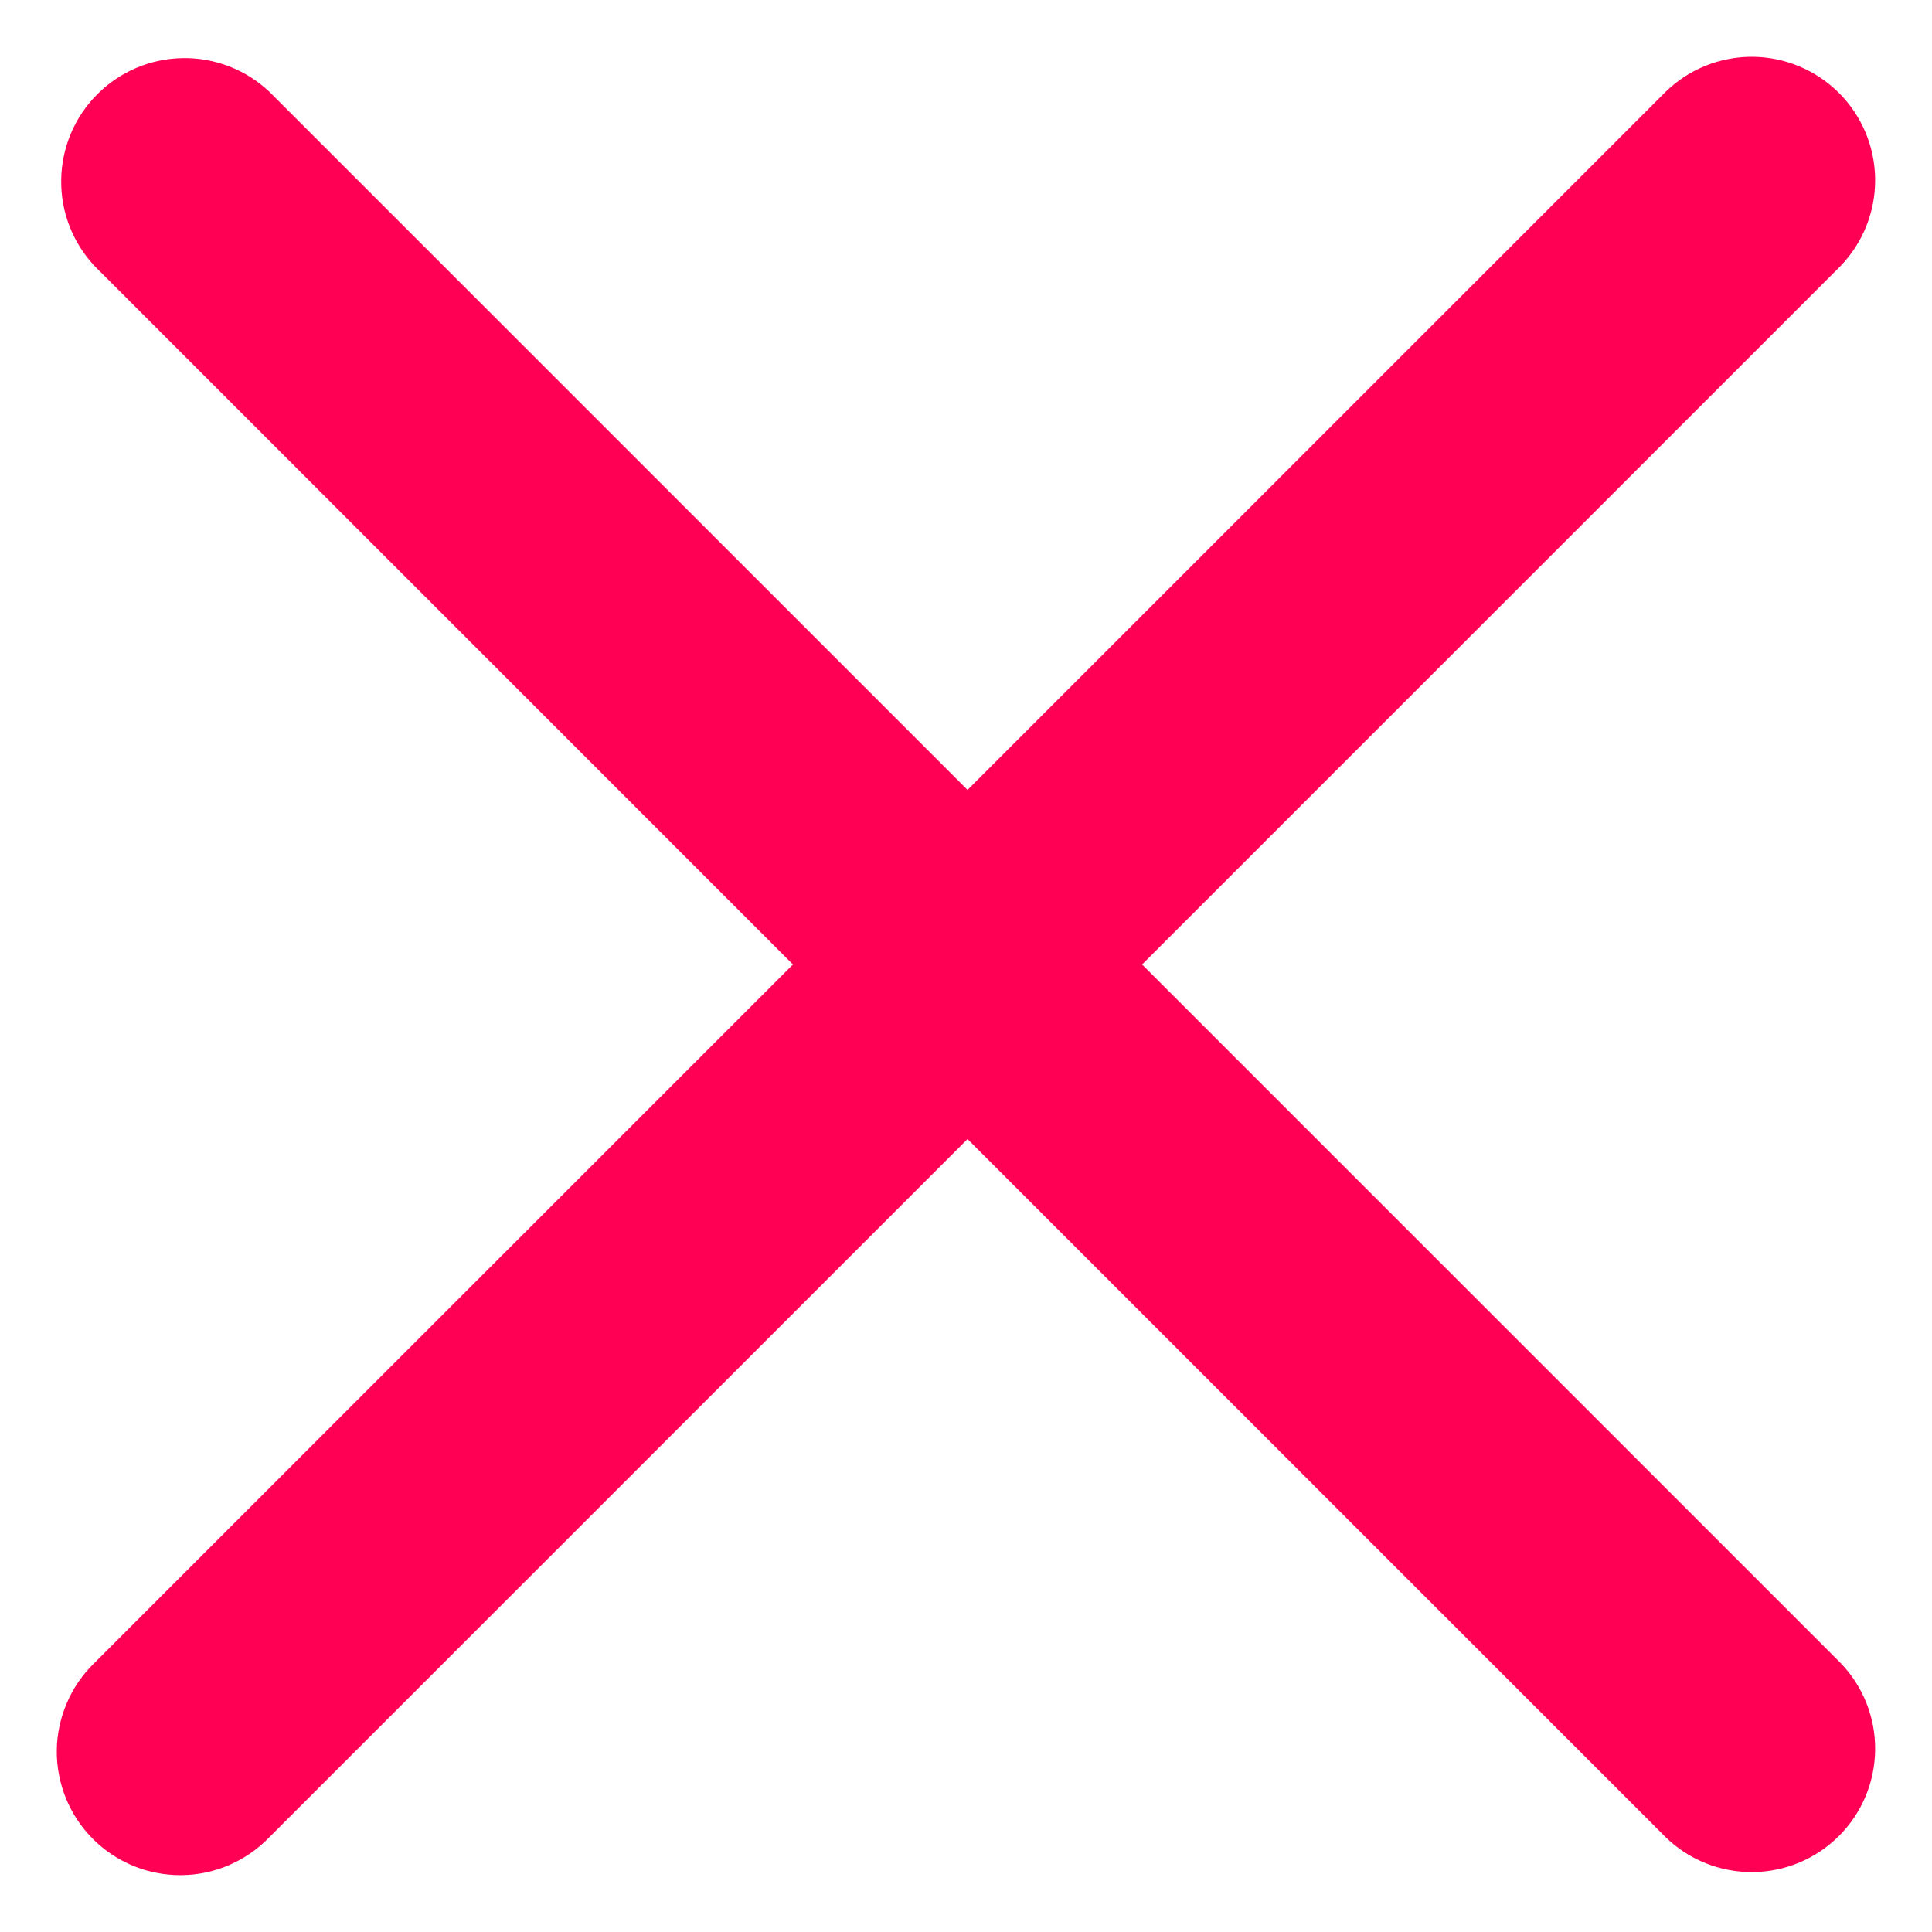 <svg width="28" height="28" viewBox="0 0 28 28" fill="none" xmlns="http://www.w3.org/2000/svg">
<path fill-rule="evenodd" clip-rule="evenodd" d="M14.022 16.508L24.144 26.63C24.481 26.956 24.933 27.136 25.402 27.132C25.872 27.128 26.32 26.94 26.652 26.608C26.984 26.276 27.172 25.828 27.176 25.358C27.18 24.889 27 24.437 26.674 24.1L16.552 13.978L26.674 3.856C27 3.518 27.18 3.066 27.176 2.597C27.172 2.128 26.984 1.679 26.652 1.347C26.32 1.016 25.872 0.827 25.402 0.823C24.933 0.819 24.481 1 24.144 1.326L14.022 11.448L3.9 1.326C3.561 1.008 3.111 0.834 2.647 0.842C2.182 0.849 1.738 1.037 1.41 1.366C1.081 1.695 0.894 2.138 0.887 2.603C0.879 3.068 1.053 3.517 1.371 3.856L11.492 13.978L1.369 24.1C1.199 24.265 1.062 24.462 0.969 24.681C0.875 24.899 0.825 25.134 0.823 25.371C0.821 25.609 0.867 25.845 0.956 26.064C1.046 26.284 1.179 26.484 1.347 26.652C1.515 26.82 1.715 26.953 1.935 27.043C2.155 27.133 2.391 27.178 2.628 27.176C2.866 27.174 3.1 27.125 3.319 27.031C3.537 26.937 3.735 26.801 3.9 26.63L14.022 16.508Z" fill="#FF0055"/>
</svg>
